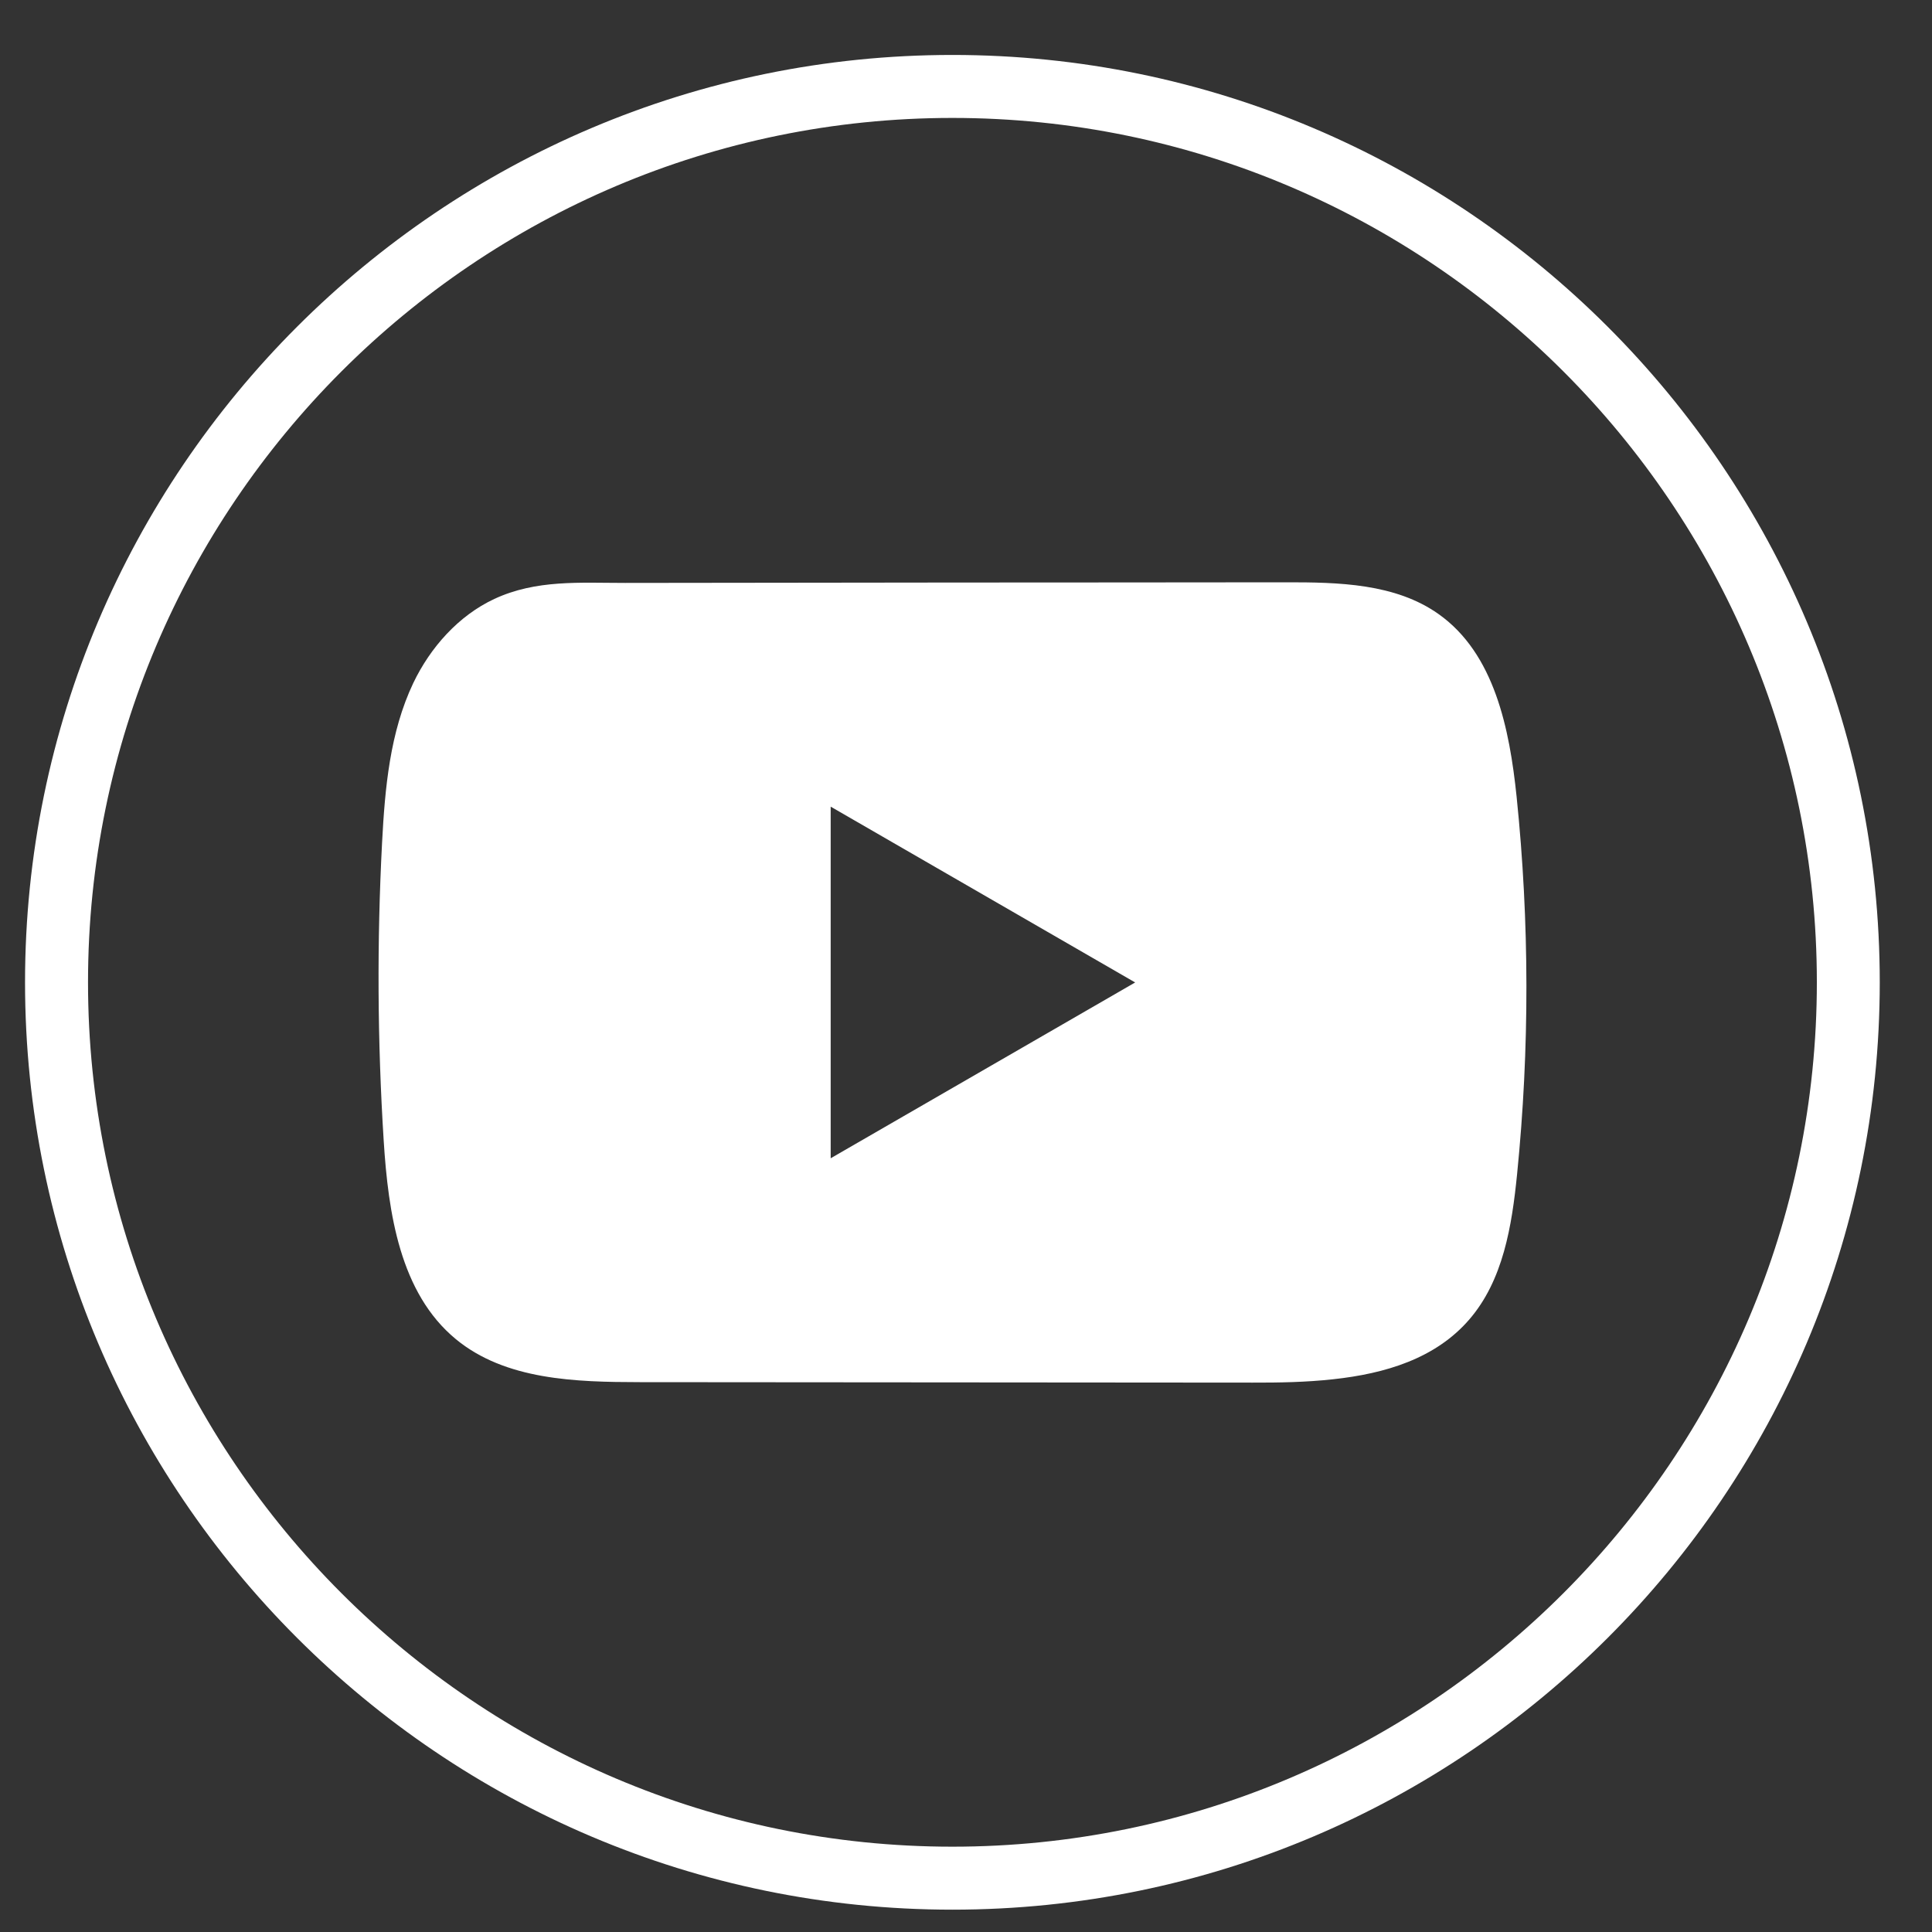 <svg width="25" height="25" viewBox="0 0 25 25" fill="none" xmlns="http://www.w3.org/2000/svg">
<rect x="0" y="0" width="25" height="25" fill="#333333" stroke="none"/>
<path d="M12.324 24.711C5.707 24.711 0.324 19.328 0.324 12.711C0.324 6.094 5.707 0.711 12.324 0.711C18.941 0.711 24.324 6.094 24.324 12.711C24.324 19.328 18.941 24.711 12.324 24.711ZM12.324 1.526C6.157 1.526 1.139 6.544 1.139 12.711C1.139 18.878 6.157 23.896 12.324 23.896C18.492 23.896 23.51 18.878 23.51 12.711C23.51 6.544 18.492 1.526 12.324 1.526Z" fill="white"/>
<path d="M19.625 10.311C19.534 9.431 19.338 8.457 18.615 7.946C18.055 7.549 17.32 7.534 16.633 7.535C15.181 7.536 13.729 7.538 12.277 7.538C10.881 7.54 9.485 7.541 8.089 7.543C7.505 7.543 6.939 7.498 6.397 7.75C5.932 7.967 5.568 8.379 5.348 8.838C5.045 9.476 4.981 10.198 4.944 10.904C4.877 12.188 4.884 13.476 4.965 14.76C5.024 15.697 5.175 16.732 5.899 17.329C6.541 17.858 7.447 17.884 8.279 17.885C10.922 17.887 13.565 17.89 16.209 17.891C16.548 17.892 16.901 17.886 17.247 17.848C17.926 17.775 18.574 17.58 19.01 17.077C19.451 16.569 19.564 15.863 19.631 15.194C19.794 13.571 19.792 11.933 19.625 10.311ZM10.749 14.988V10.438L14.689 12.713L10.749 14.988Z" fill="white"/>
</svg>
